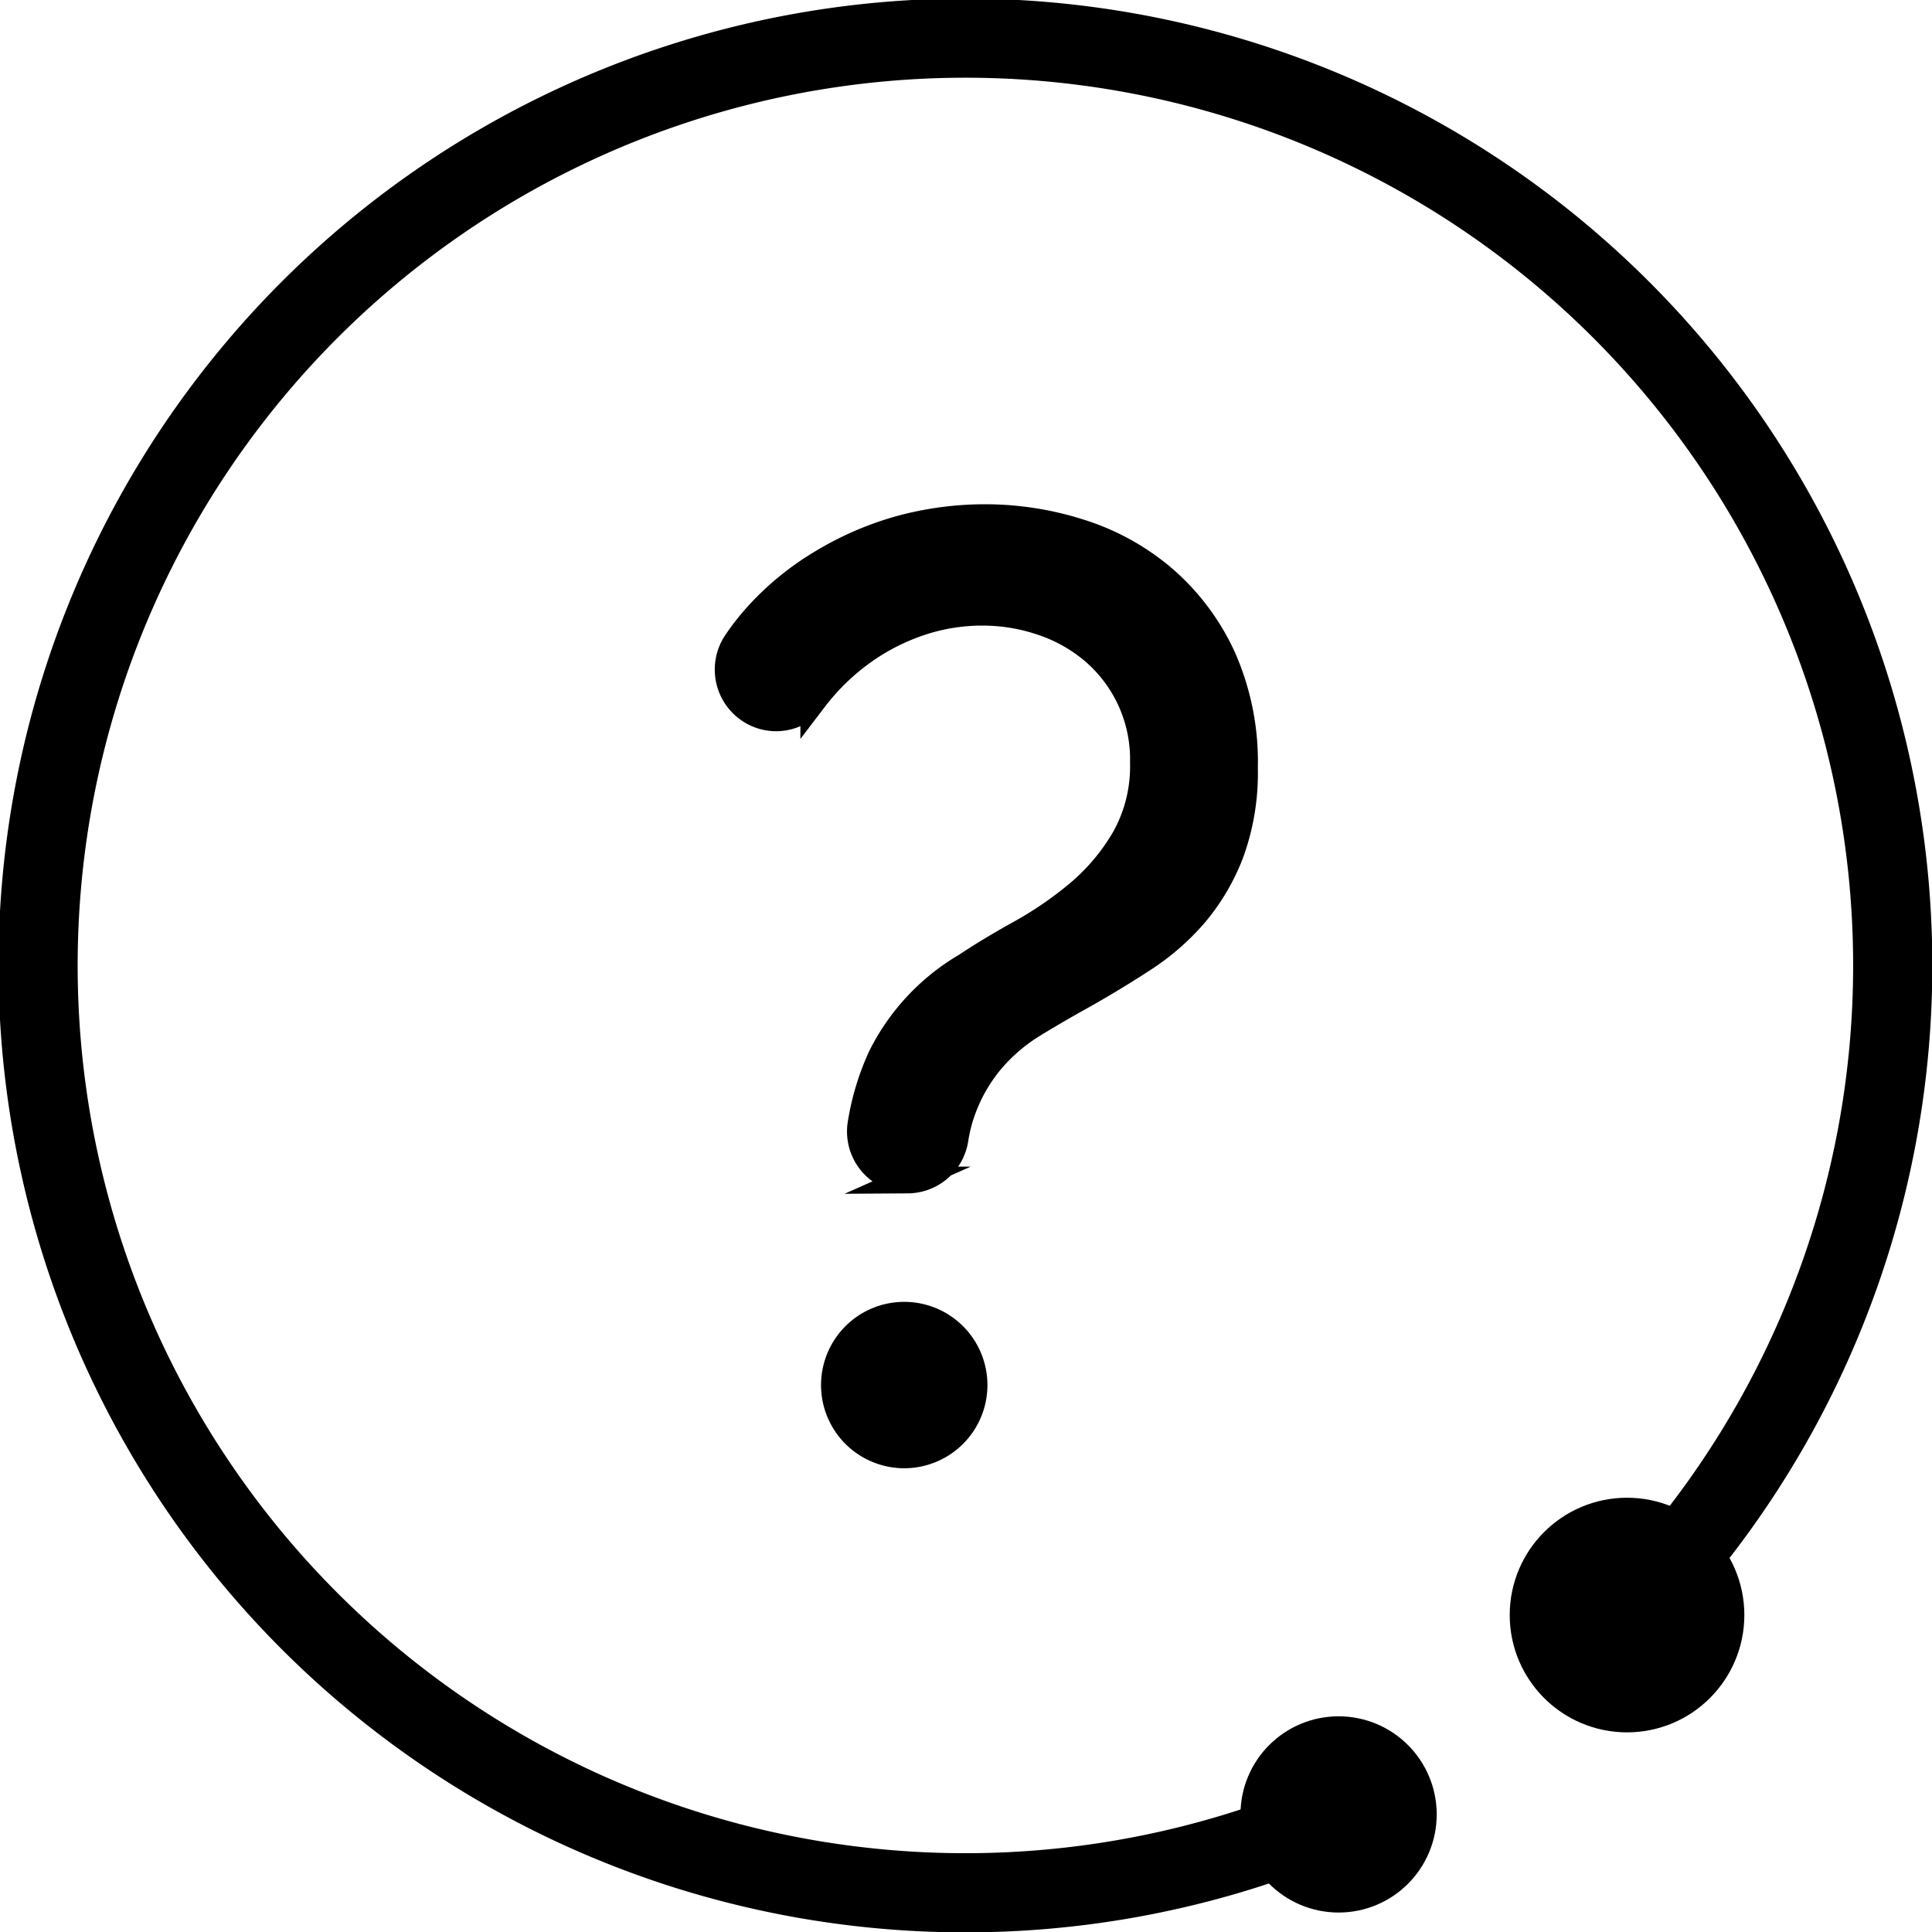 <svg xmlns="http://www.w3.org/2000/svg" viewBox="0 0 220.84 220.84"><defs><style>.\30 b196e33-b358-435a-8819-2f5507d33130,.\38 de4479d-68e1-42fc-a5c5-22a9b6570358,.e56ceecc-4eed-4766-949d-441868ab5d62{stroke:#000;}.\38 de4479d-68e1-42fc-a5c5-22a9b6570358{stroke-miterlimit:10;stroke-width:3.02px;}.\30 b196e33-b358-435a-8819-2f5507d33130,.e56ceecc-4eed-4766-949d-441868ab5d62{fill:none;stroke-linecap:round;stroke-linejoin:round;}.\30 b196e33-b358-435a-8819-2f5507d33130{stroke-width:9.05px;}.e56ceecc-4eed-4766-949d-441868ab5d62{stroke-width:12.06px;}</style></defs><title>random-icon_2</title><g id="4a0847e8-5d8b-40a1-a0c7-aeb852e0b2e3" data-name="Layer 2"><g id="f69ea52c-6792-4044-ae34-25e150e7bdbe" data-name="Layer 2"><path class="8de4479d-68e1-42fc-a5c5-22a9b6570358" d="M103.85,134.86a5.52,5.52,0,0,1-5.45-6.4,29.17,29.17,0,0,1,2.33-7.68,24.9,24.9,0,0,1,9.69-10.36q2.68-1.79,6.18-3.73a42.4,42.4,0,0,0,6.63-4.54,23.9,23.9,0,0,0,5.29-6.26,16.82,16.82,0,0,0,2.16-8.72A16.26,16.26,0,0,0,125,74.43a17.7,17.7,0,0,0-5.81-3.28A21.1,21.1,0,0,0,112.36,70a22.24,22.24,0,0,0-7.08,1.12,24.8,24.8,0,0,0-6.18,3.05A26,26,0,0,0,94,78.75q-.52.61-1,1.24a5.45,5.45,0,0,1-7.32,1.16h0a5.55,5.55,0,0,1-1.49-7.76,27.58,27.58,0,0,1,2.53-3.2,32.25,32.25,0,0,1,7.45-6A35.66,35.66,0,0,1,103,60.42a36.82,36.82,0,0,1,9.61-1.27,35.55,35.55,0,0,1,10.88,1.71,27.22,27.22,0,0,1,9.54,5.29,26.53,26.53,0,0,1,6.71,8.94,29.4,29.4,0,0,1,2.53,12.67,26.74,26.74,0,0,1-1.57,9.69,24.3,24.3,0,0,1-4.1,7,27.42,27.42,0,0,1-6,5.21q-3.43,2.24-7.15,4.32-2.68,1.49-5.37,3.13a20.12,20.12,0,0,0-4.7,4,18.67,18.67,0,0,0-3.28,5.59,17.58,17.58,0,0,0-.92,3.52,5.52,5.52,0,0,1-5.42,4.68Zm7.51,23.46a8,8,0,1,1-8-8A8,8,0,0,1,111.36,158.32Z"/><path class="0b196e33-b358-435a-8819-2f5507d33130" d="M153,207.4a106,106,0,1,1,33-22.79"/><circle class="e56ceecc-4eed-4766-949d-441868ab5d62" cx="185.98" cy="184.61" r="7.38"/><circle class="0b196e33-b358-435a-8819-2f5507d33130" cx="153.01" cy="207.4" r="6.69"/></g></g></svg>